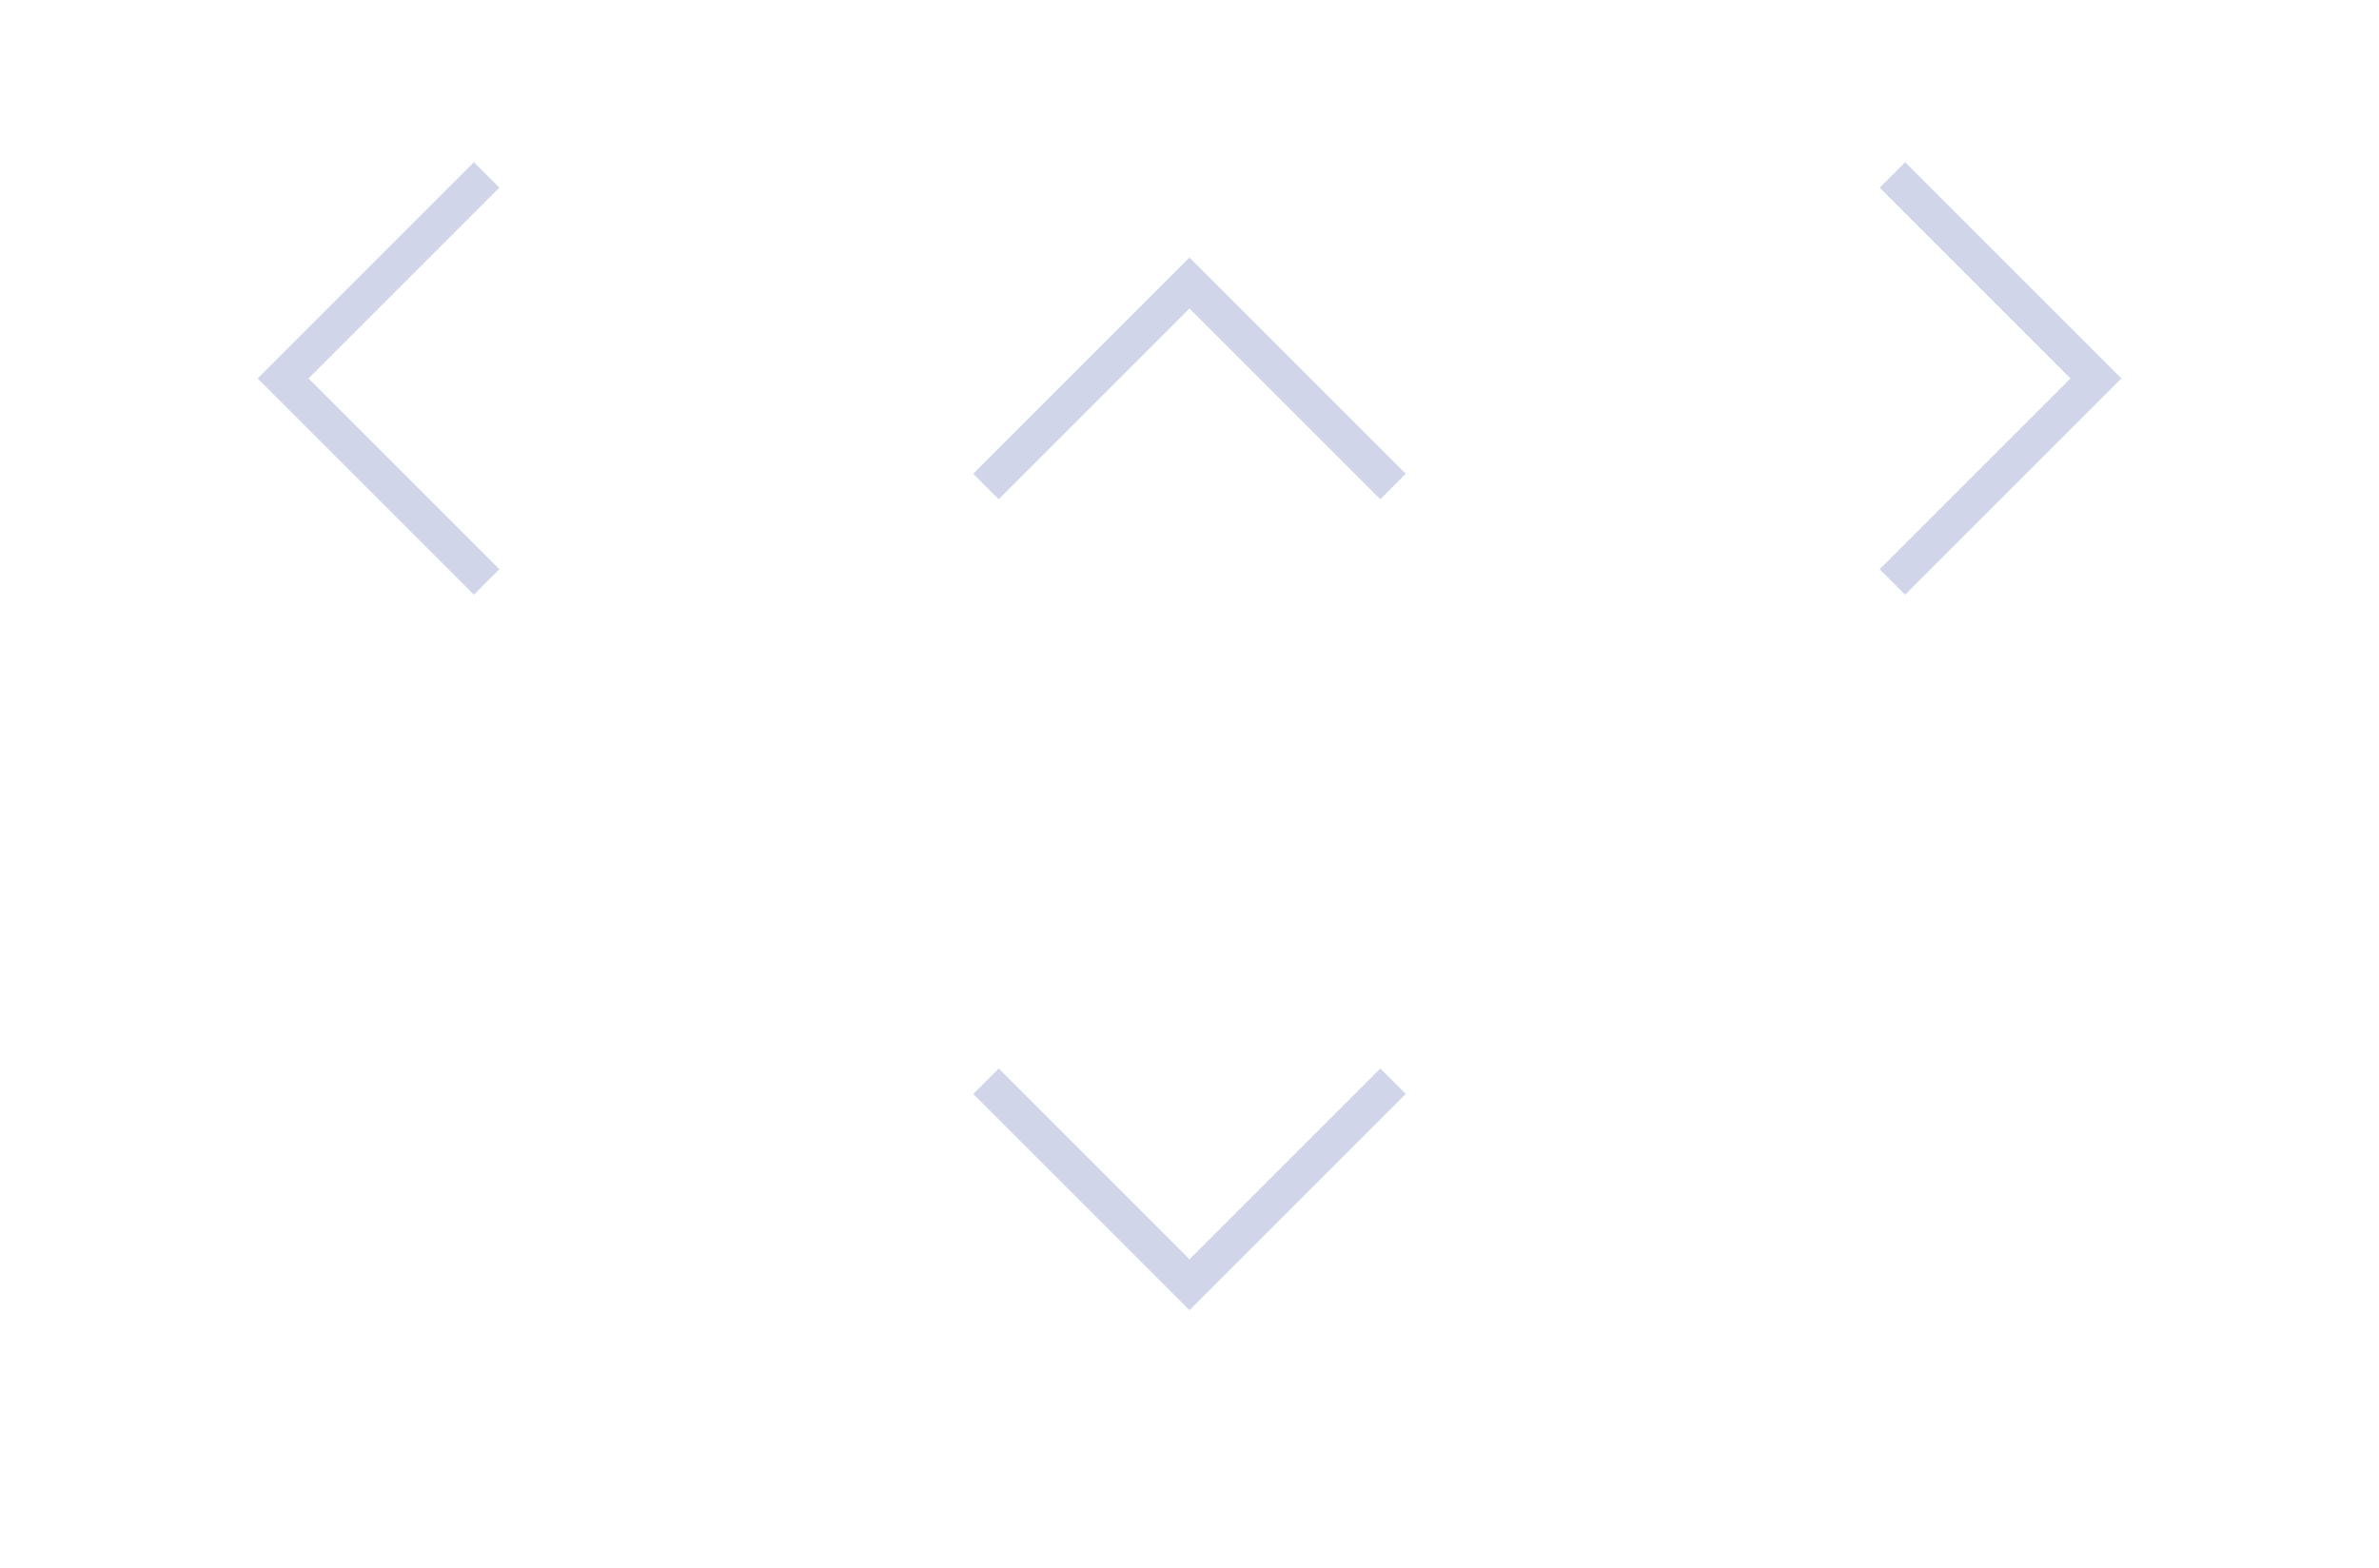<?xml version="1.0" encoding="UTF-8" standalone="no"?>
<svg
   width="44"
   height="29"
   viewBox="0 0 44 29"
   id="svg2"
   version="1.1"
   inkscape:version="1.3.2 (091e20ef0f, 2023-11-25)"
   sodipodi:docname="arrows.svg"
   xmlns:inkscape="http://www.inkscape.org/namespaces/inkscape"
   xmlns:sodipodi="http://sodipodi.sourceforge.net/DTD/sodipodi-0.dtd"
   xmlns="http://www.w3.org/2000/svg"
   xmlns:svg="http://www.w3.org/2000/svg"
   xmlns:rdf="http://www.w3.org/1999/02/22-rdf-syntax-ns#"
   xmlns:cc="http://creativecommons.org/ns#">
  <defs
     id="defs4">
    <style
       type="text/css"
       id="current-color-scheme">
      .ColorScheme-Text {
        color:#31363b;
        stop-color:#31363b;
      }
      .ColorScheme-Background {
        color:#eff0f1;
        stop-color:#eff0f1;
      }
      .ColorScheme-Highlight {
        color:#3daee9;
        stop-color:#3daee9;
      }
      .ColorScheme-ViewText {
        color:#31363b;
        stop-color:#31363b;
      }
      .ColorScheme-ViewBackground {
        color:#fcfcfc;
        stop-color:#fcfcfc;
      }
      .ColorScheme-ViewHover {
        color:#93cee9;
        stop-color:#93cee9;
      }
      .ColorScheme-ViewFocus{
        color:#3daee9;
        stop-color:#3daee9;
      }
      .ColorScheme-ButtonText {
        color:#31363b;
        stop-color:#31363b;
      }
      .ColorScheme-ButtonBackground {
        color:#eff0f1;
        stop-color:#eff0f1;
      }
      .ColorScheme-ButtonHover {
        color:#93cee9;
        stop-color:#93cee9;
      }
      .ColorScheme-ButtonFocus{
        color:#3daee9;
        stop-color:#3daee9;
      }
      </style>
  </defs>
  <sodipodi:namedview
     id="base"
     pagecolor="#cccccc"
     bordercolor="#0d0d0d"
     borderopacity="1"
     inkscape:pageopacity="0"
     inkscape:pageshadow="2"
     inkscape:zoom="11.313709"
     inkscape:cx="19.180271"
     inkscape:cy="15.423767"
     inkscape:document-units="px"
     inkscape:current-layer="layer1"
     showgrid="false"
     units="px"
     inkscape:showpageshadow="true"
     borderlayer="true"
     inkscape:window-width="1920"
     inkscape:window-height="994"
     inkscape:window-x="0"
     inkscape:window-y="0"
     inkscape:window-maximized="1"
     fit-margin-top="0"
     fit-margin-left="0"
     fit-margin-right="0"
     fit-margin-bottom="0"
     objecttolerance="10.0"
     gridtolerance="10.0"
     guidetolerance="10"
     inkscape:pagecheckerboard="0"
     scale-x="1"
     inkscape:deskcolor="#7f7f7f">
    <inkscape:grid
       type="xygrid"
       id="grid927"
       originx="-6.5976564e-06"
       originy="-6.0913095e-08"
       spacingy="1"
       spacingx="1"
       units="px"
       visible="false" />
  </sodipodi:namedview>
  <g
     inkscape:label="Capa 1"
     inkscape:groupmode="layer"
     id="layer1"
     transform="translate(-11.642,-261.546)">
    <g
       id="down-arrow">
      <rect
         transform="rotate(-90)"
         y="26.642"
         x="-290.546"
         height="14"
         width="14"
         id="rect4241-6-7-6-2"
         style="fill:none;fill-opacity:1;stroke:none;stroke-width:0.037;stroke-linecap:square;stroke-linejoin:miter;stroke-miterlimit:4;stroke-dasharray:none;stroke-dashoffset:0;stroke-opacity:1" />
      <path
         d="m 33.642,285.782 -4,-4 0.471,-0.471 3.529,3.529 3.529,-3.529 0.471,0.471 z"
         class="ColorScheme-Text"
         id="path3-2-5-2-7"
         style="fill:#d1d5e9;fill-opacity:1;stroke-width:0.8" />
    </g>
    <g
       id="left-arrow"
       transform="rotate(90,33.642,268.546)">
      <rect
         transform="rotate(-90)"
         y="26.642"
         x="-290.546"
         height="14"
         width="14"
         id="rect4241-6-7-6-2-9"
         style="fill:none;fill-opacity:1;stroke:none;stroke-width:0.037;stroke-linecap:square;stroke-linejoin:miter;stroke-miterlimit:4;stroke-dasharray:none;stroke-dashoffset:0;stroke-opacity:1" />
      <path
         d="m 33.642,285.782 -4,-4 0.471,-0.471 3.529,3.529 3.529,-3.529 0.471,0.471 z"
         class="ColorScheme-Text"
         id="path3-2-5-2-7-3"
         style="fill:#d1d5e9;fill-opacity:1;stroke-width:0.8" />
    </g>
    <g
       id="up-arrow"
       transform="matrix(1,0,0,-1,-4.0609131e-6,552.092)">
      <rect
         transform="rotate(-90)"
         y="26.642"
         x="-290.546"
         height="14"
         width="14"
         id="rect4241-6-7-6-2-0"
         style="fill:none;fill-opacity:1;stroke:none;stroke-width:0.037;stroke-linecap:square;stroke-linejoin:miter;stroke-miterlimit:4;stroke-dasharray:none;stroke-dashoffset:0;stroke-opacity:1" />
      <path
         d="m 33.642,285.782 -4,-4 0.471,-0.471 3.529,3.529 3.529,-3.529 0.471,0.471 z"
         class="ColorScheme-Text"
         id="path3-2-5-2-7-6"
         style="fill:#d1d5e9;fill-opacity:1;stroke-width:0.8" />
    </g>
    <g
       id="right-arrow"
       transform="rotate(-90,33.642,268.546)">
      <rect
         transform="rotate(-90)"
         y="26.642"
         x="-290.546"
         height="14"
         width="14"
         id="rect4241-6-7-6-2-6"
         style="fill:none;fill-opacity:1;stroke:none;stroke-width:0.037;stroke-linecap:square;stroke-linejoin:miter;stroke-miterlimit:4;stroke-dasharray:none;stroke-dashoffset:0;stroke-opacity:1" />
      <path
         d="m 33.642,285.782 -4,-4 0.471,-0.471 3.529,3.529 3.529,-3.529 0.471,0.471 z"
         class="ColorScheme-Text"
         id="path3-2-5-2-7-1"
         style="fill:#d1d5e9;fill-opacity:1;stroke-width:0.8" />
    </g>
  </g>
</svg>
